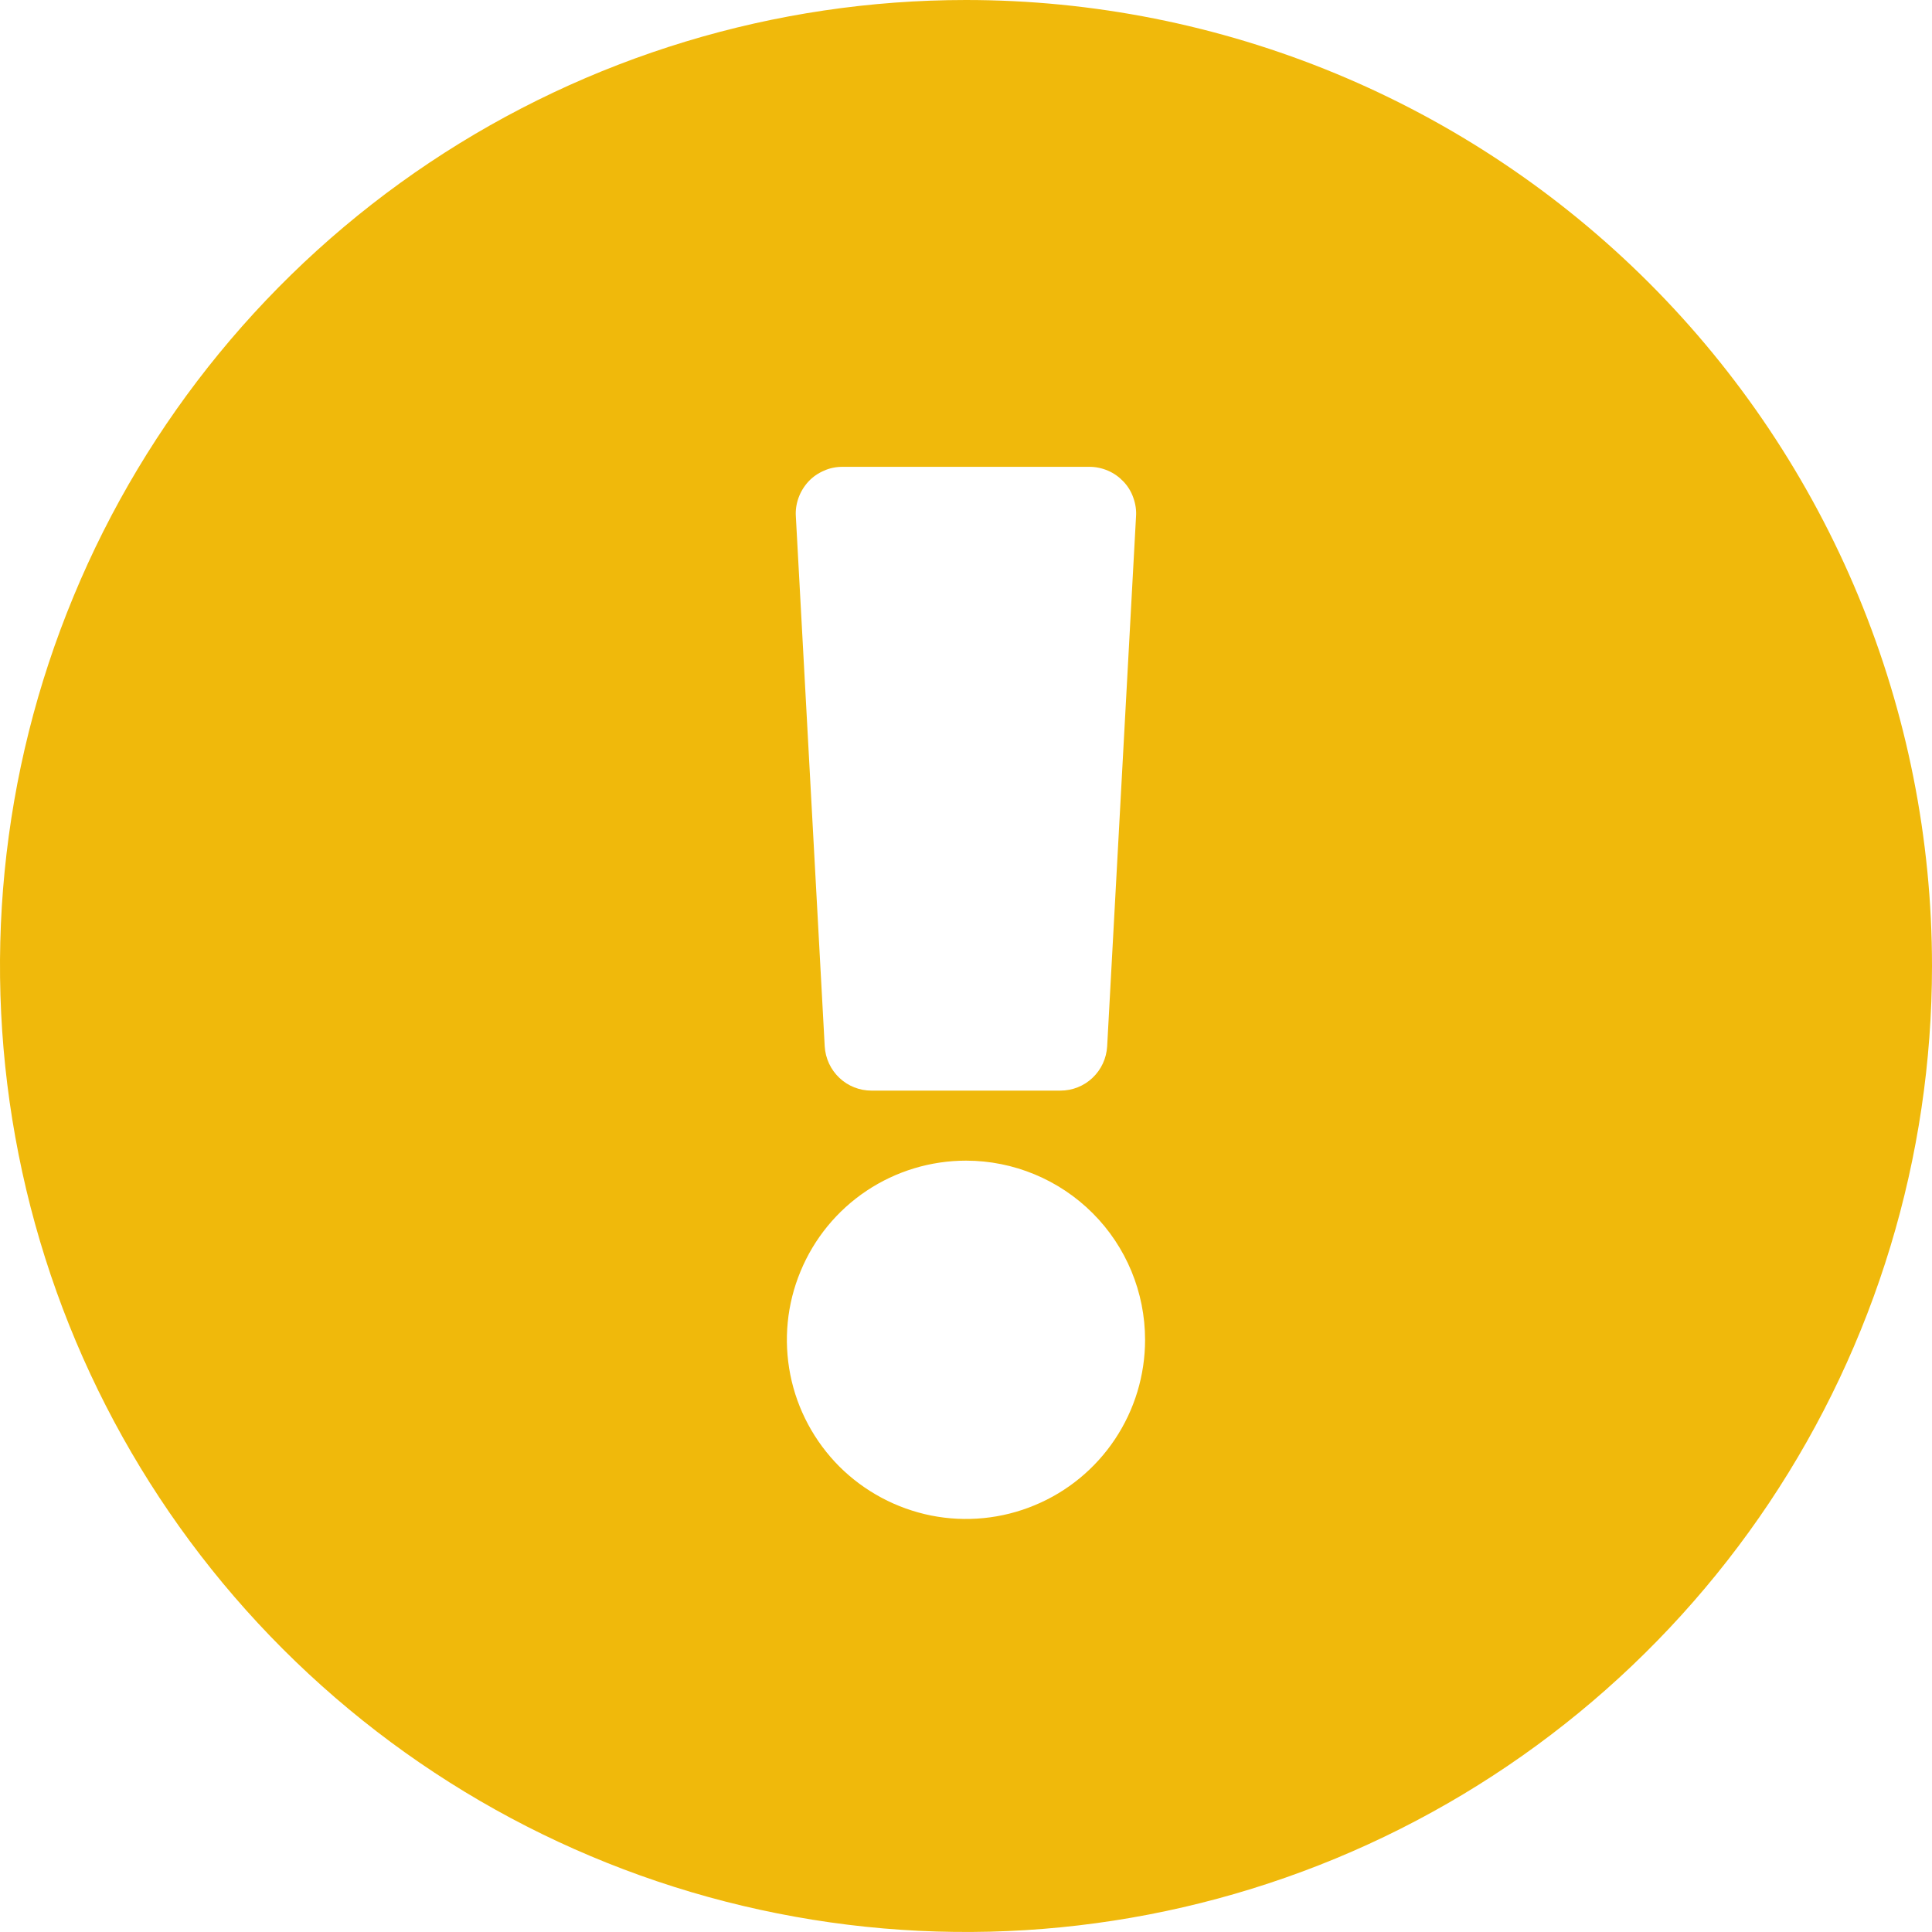 <svg width="16" height="16" viewBox="0 0 16 16" fill="none" xmlns="http://www.w3.org/2000/svg">
<g clip-path="url(#clip0_1_626)">
<path d="M16 8C16 9.582 15.531 11.129 14.652 12.445C13.773 13.76 12.523 14.786 11.062 15.391C9.6 15.996 7.991 16.155 6.439 15.846C4.887 15.538 3.462 14.776 2.343 13.657C1.224 12.538 0.462 11.113 0.154 9.561C-0.155 8.009 0.003 6.4 0.609 4.939C1.214 3.477 2.24 2.227 3.555 1.348C4.871 0.469 6.418 6.66205e-08 8 6.66205e-08C9.051 -0 10.091 0.207 11.062 0.609C12.032 1.011 12.914 1.6 13.657 2.343C14.4 3.086 14.989 3.968 15.391 4.938C15.793 5.909 16 6.949 16 8ZM8 9.612C7.707 9.612 7.42 9.699 7.176 9.862C6.932 10.025 6.742 10.257 6.63 10.528C6.517 10.799 6.488 11.097 6.545 11.385C6.602 11.673 6.744 11.937 6.951 12.145C7.159 12.352 7.423 12.493 7.711 12.551C7.998 12.608 8.297 12.579 8.568 12.466C8.839 12.354 9.07 12.164 9.233 11.92C9.396 11.676 9.483 11.389 9.483 11.096C9.483 10.702 9.327 10.325 9.049 10.047C8.771 9.769 8.393 9.612 8 9.612ZM6.591 4.279L6.83 8.666C6.836 8.765 6.879 8.858 6.951 8.926C7.022 8.994 7.118 9.032 7.217 9.032H8.782C8.881 9.032 8.977 8.994 9.048 8.926C9.12 8.858 9.163 8.765 9.169 8.666L9.408 4.279C9.412 4.226 9.404 4.173 9.386 4.123C9.369 4.073 9.341 4.027 9.305 3.989C9.268 3.95 9.225 3.919 9.176 3.898C9.127 3.877 9.075 3.866 9.022 3.866H6.978C6.925 3.866 6.872 3.876 6.824 3.898C6.775 3.919 6.731 3.949 6.695 3.988C6.659 4.027 6.631 4.073 6.613 4.123C6.595 4.173 6.587 4.226 6.591 4.279Z" fill="#F0B90B"/>
</g>
<defs>
<clipPath id="clip0_1_626">
<rect width="16" height="16" fill="white"/>
</clipPath>
</defs>
</svg>
